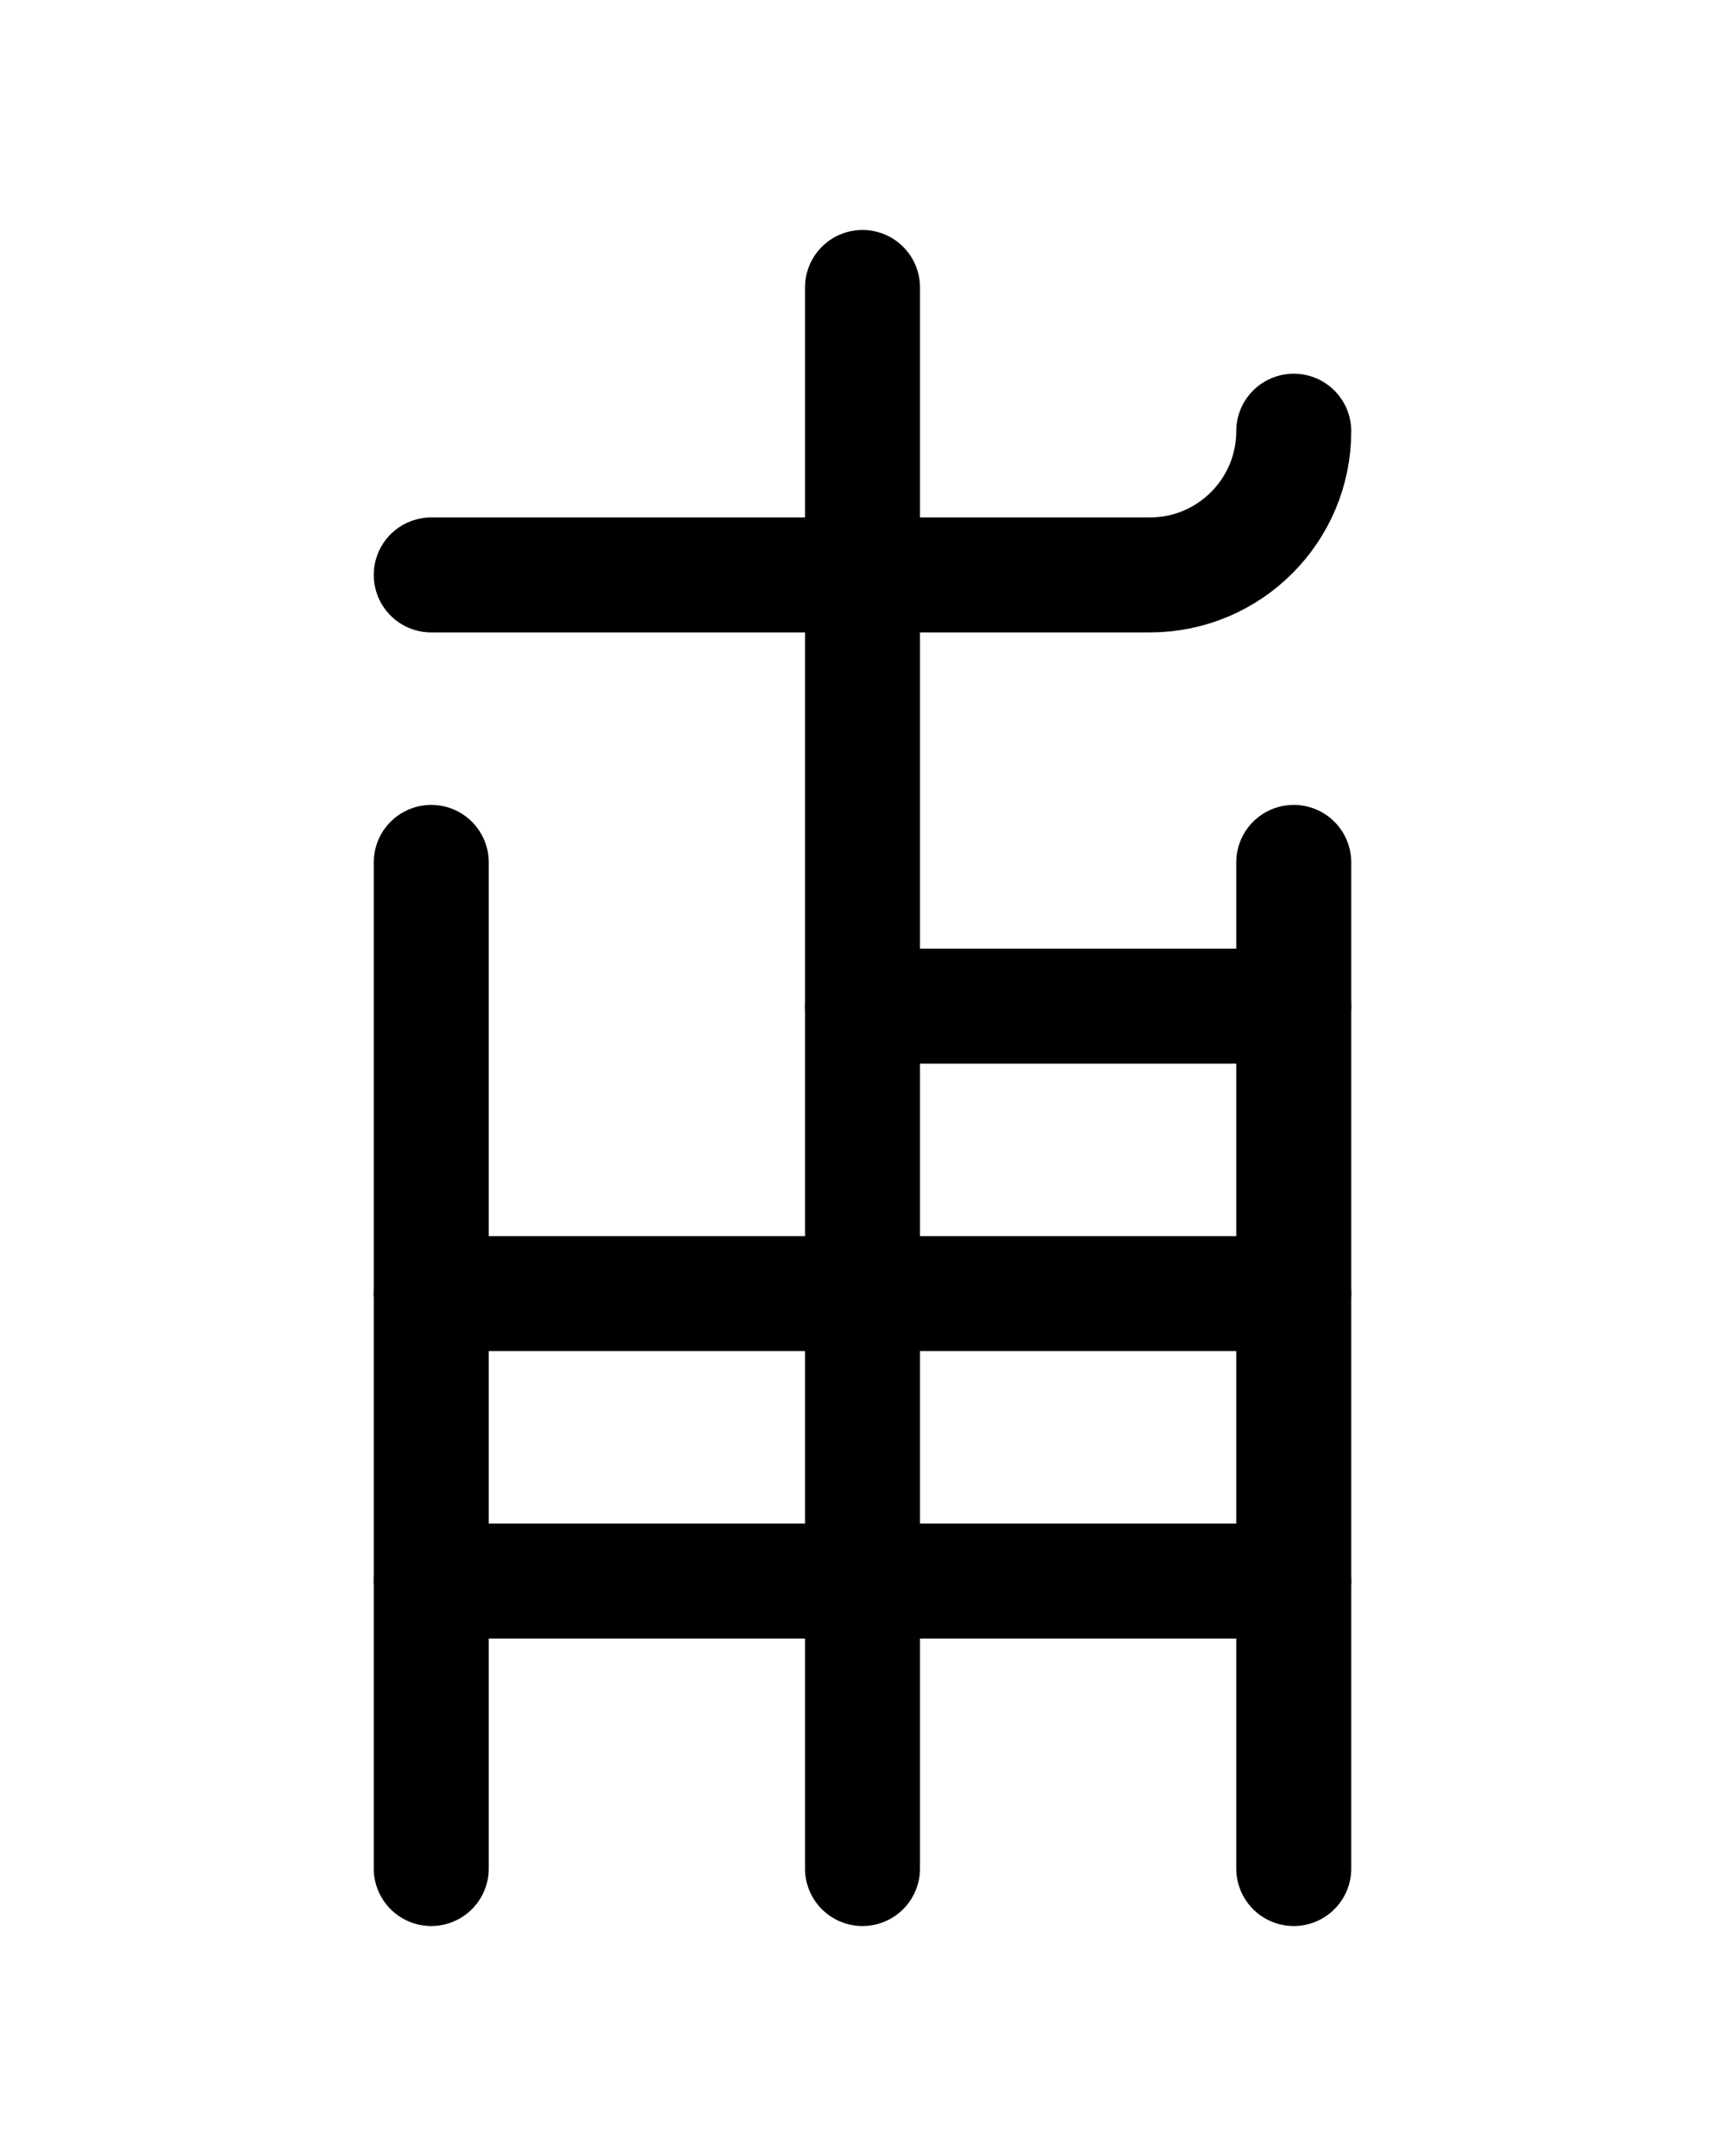 <?xml version="1.0" encoding="utf-8"?>
<!-- Generator: Adobe Illustrator 26.0.0, SVG Export Plug-In . SVG Version: 6.00 Build 0)  -->
<svg version="1.1" id="图层_1" xmlns="http://www.w3.org/2000/svg" xmlns:xlink="http://www.w3.org/1999/xlink" x="0px" y="0px"
	 viewBox="0 0 720 900" style="enable-background:new 0 0 720 900;" xml:space="preserve">
<style type="text/css">
	.st0{fill:none;stroke:#000000;stroke-width:48;stroke-linecap:round;stroke-linejoin:round;stroke-miterlimit:10;}
</style>
<line class="st0" x1="360" y1="780" x2="360" y2="120"/>
<line class="st0" x1="180" y1="780" x2="180" y2="360"/>
<line class="st0" x1="540" y1="780" x2="540" y2="360"/>
<line class="st0" x1="360" y1="420" x2="540" y2="420"/>
<line class="st0" x1="180" y1="540" x2="540" y2="540"/>
<path class="st0" d="M180,240h300c33.1,0,60-26.9,60-60"/>
<line class="st0" x1="180" y1="660" x2="540" y2="660"/>
</svg>
